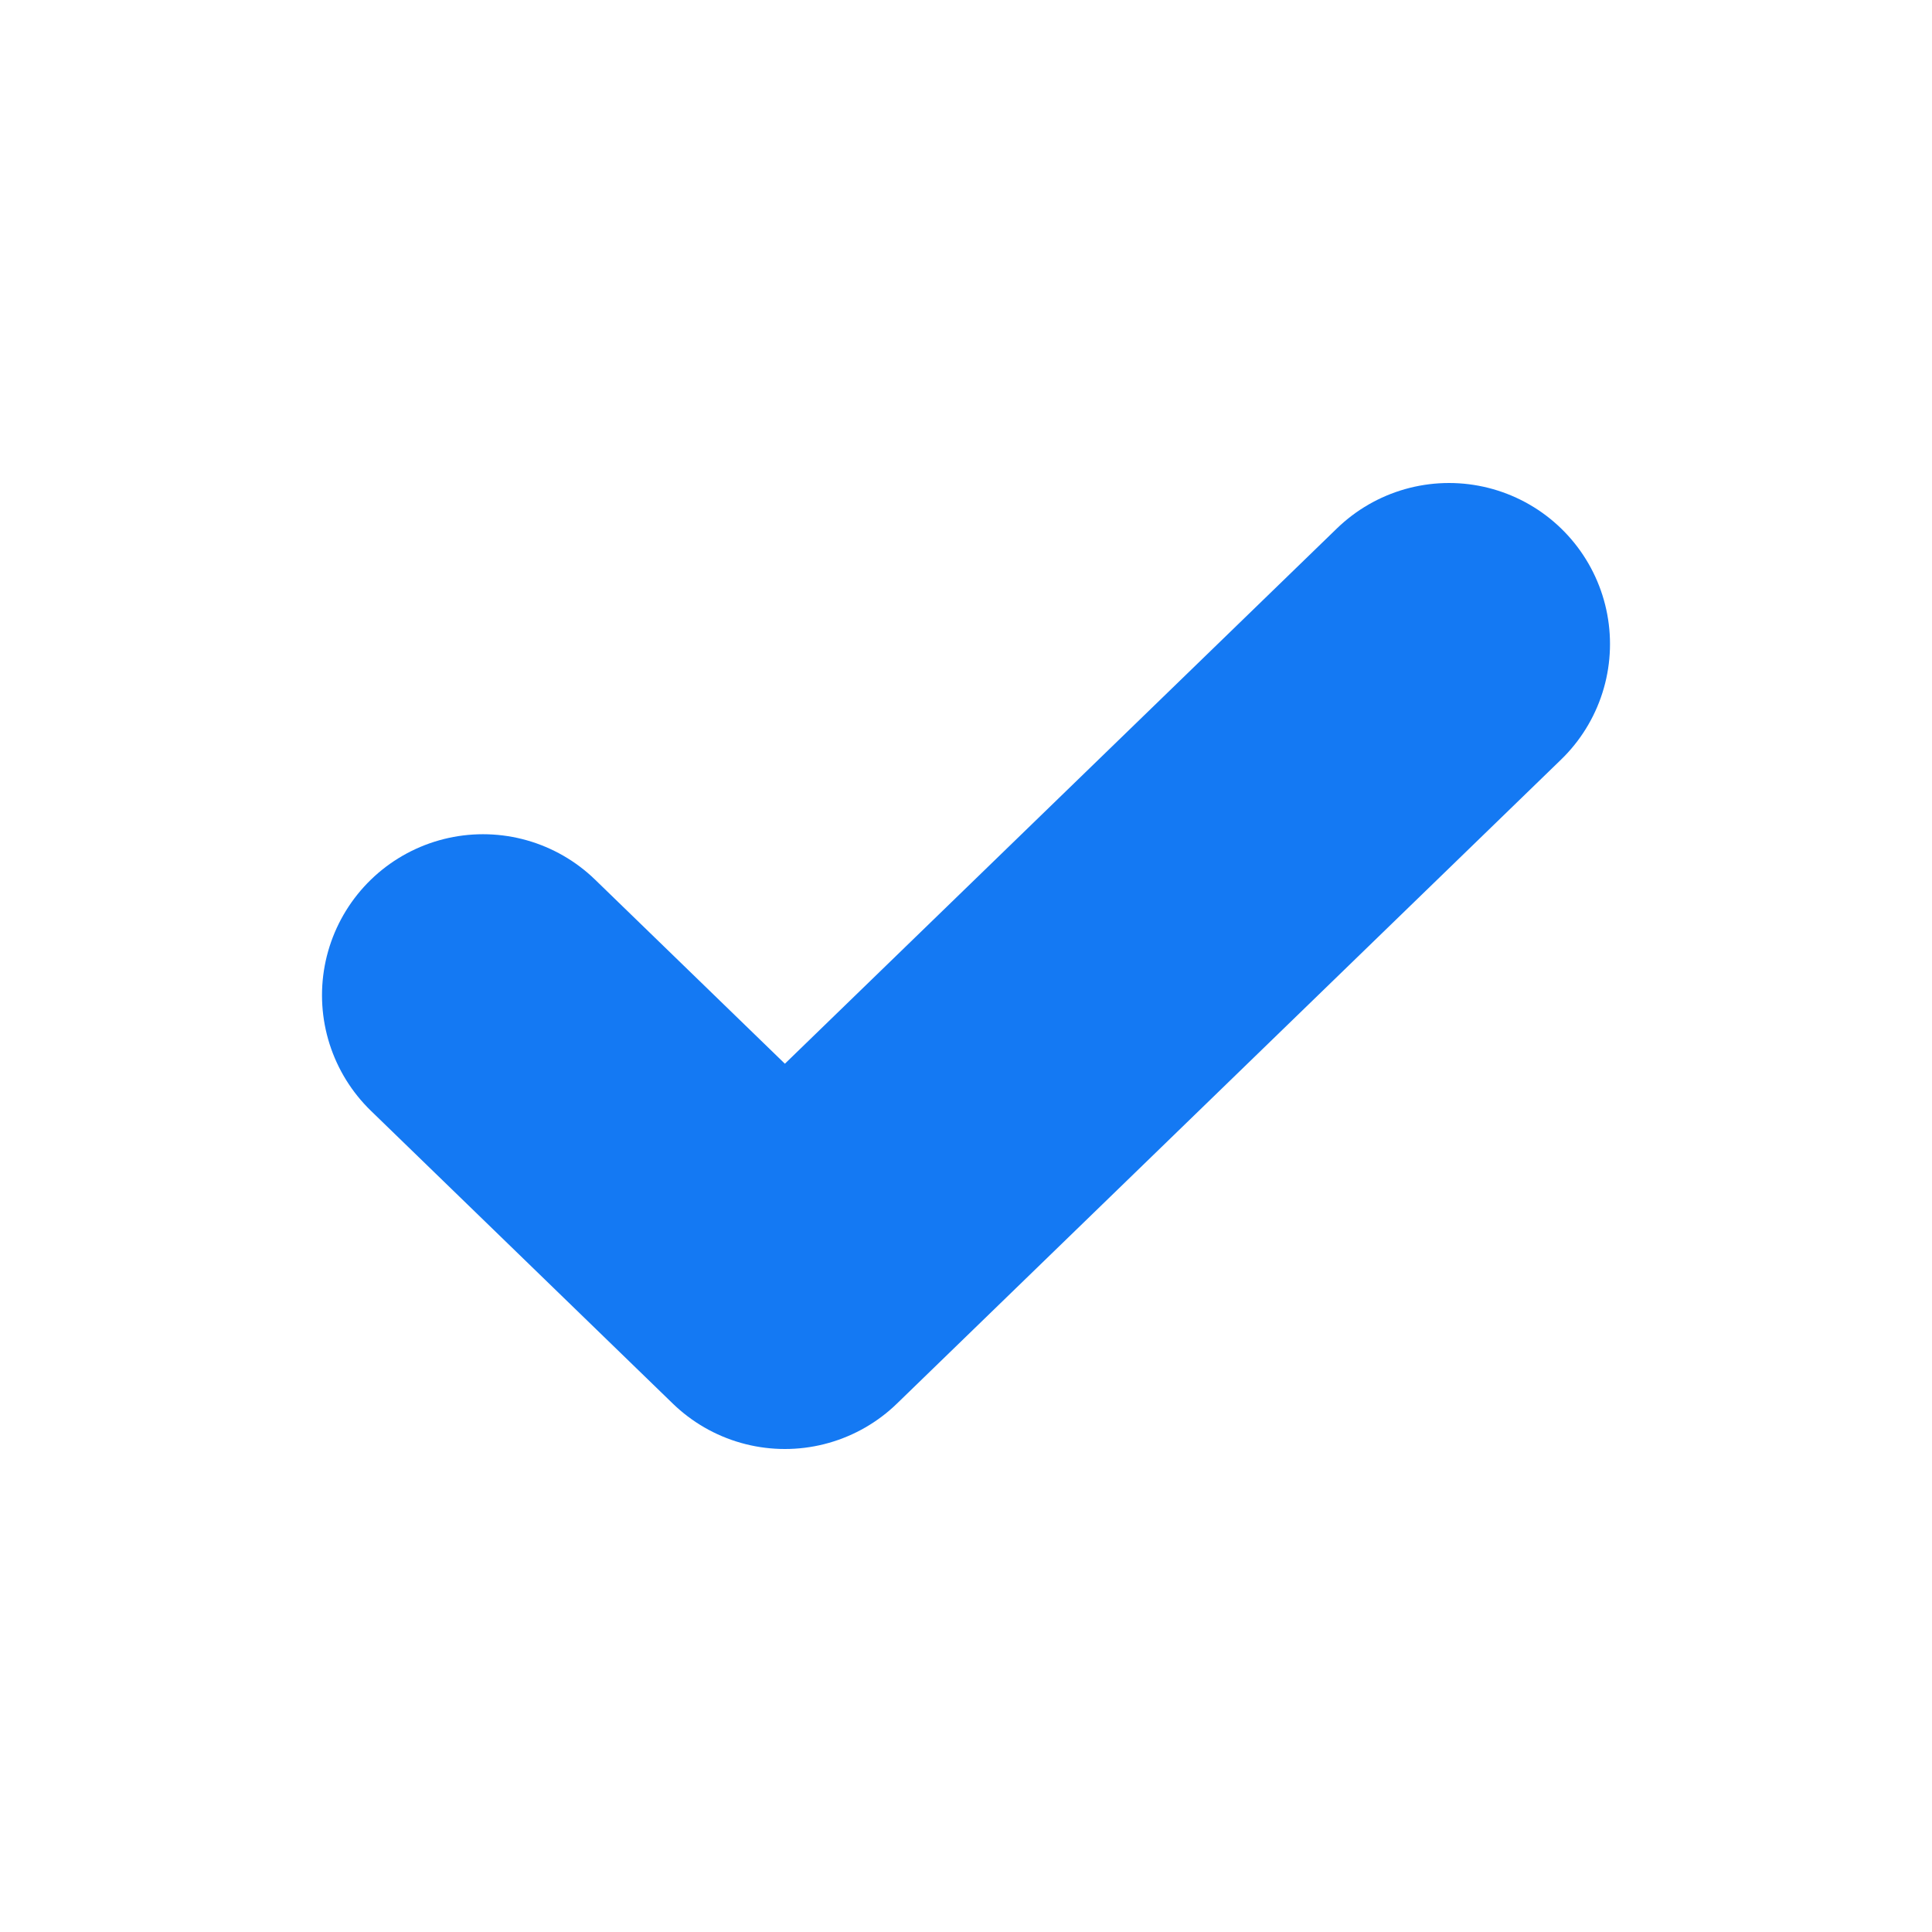 <svg width="24" height="24" viewBox="0 0 24 24" fill="none" xmlns="http://www.w3.org/2000/svg">
<path d="M18 8L9.75 16L6 12.363" stroke="#1479F3" stroke-width="4" stroke-linecap="round" stroke-linejoin="round"/>
</svg>
